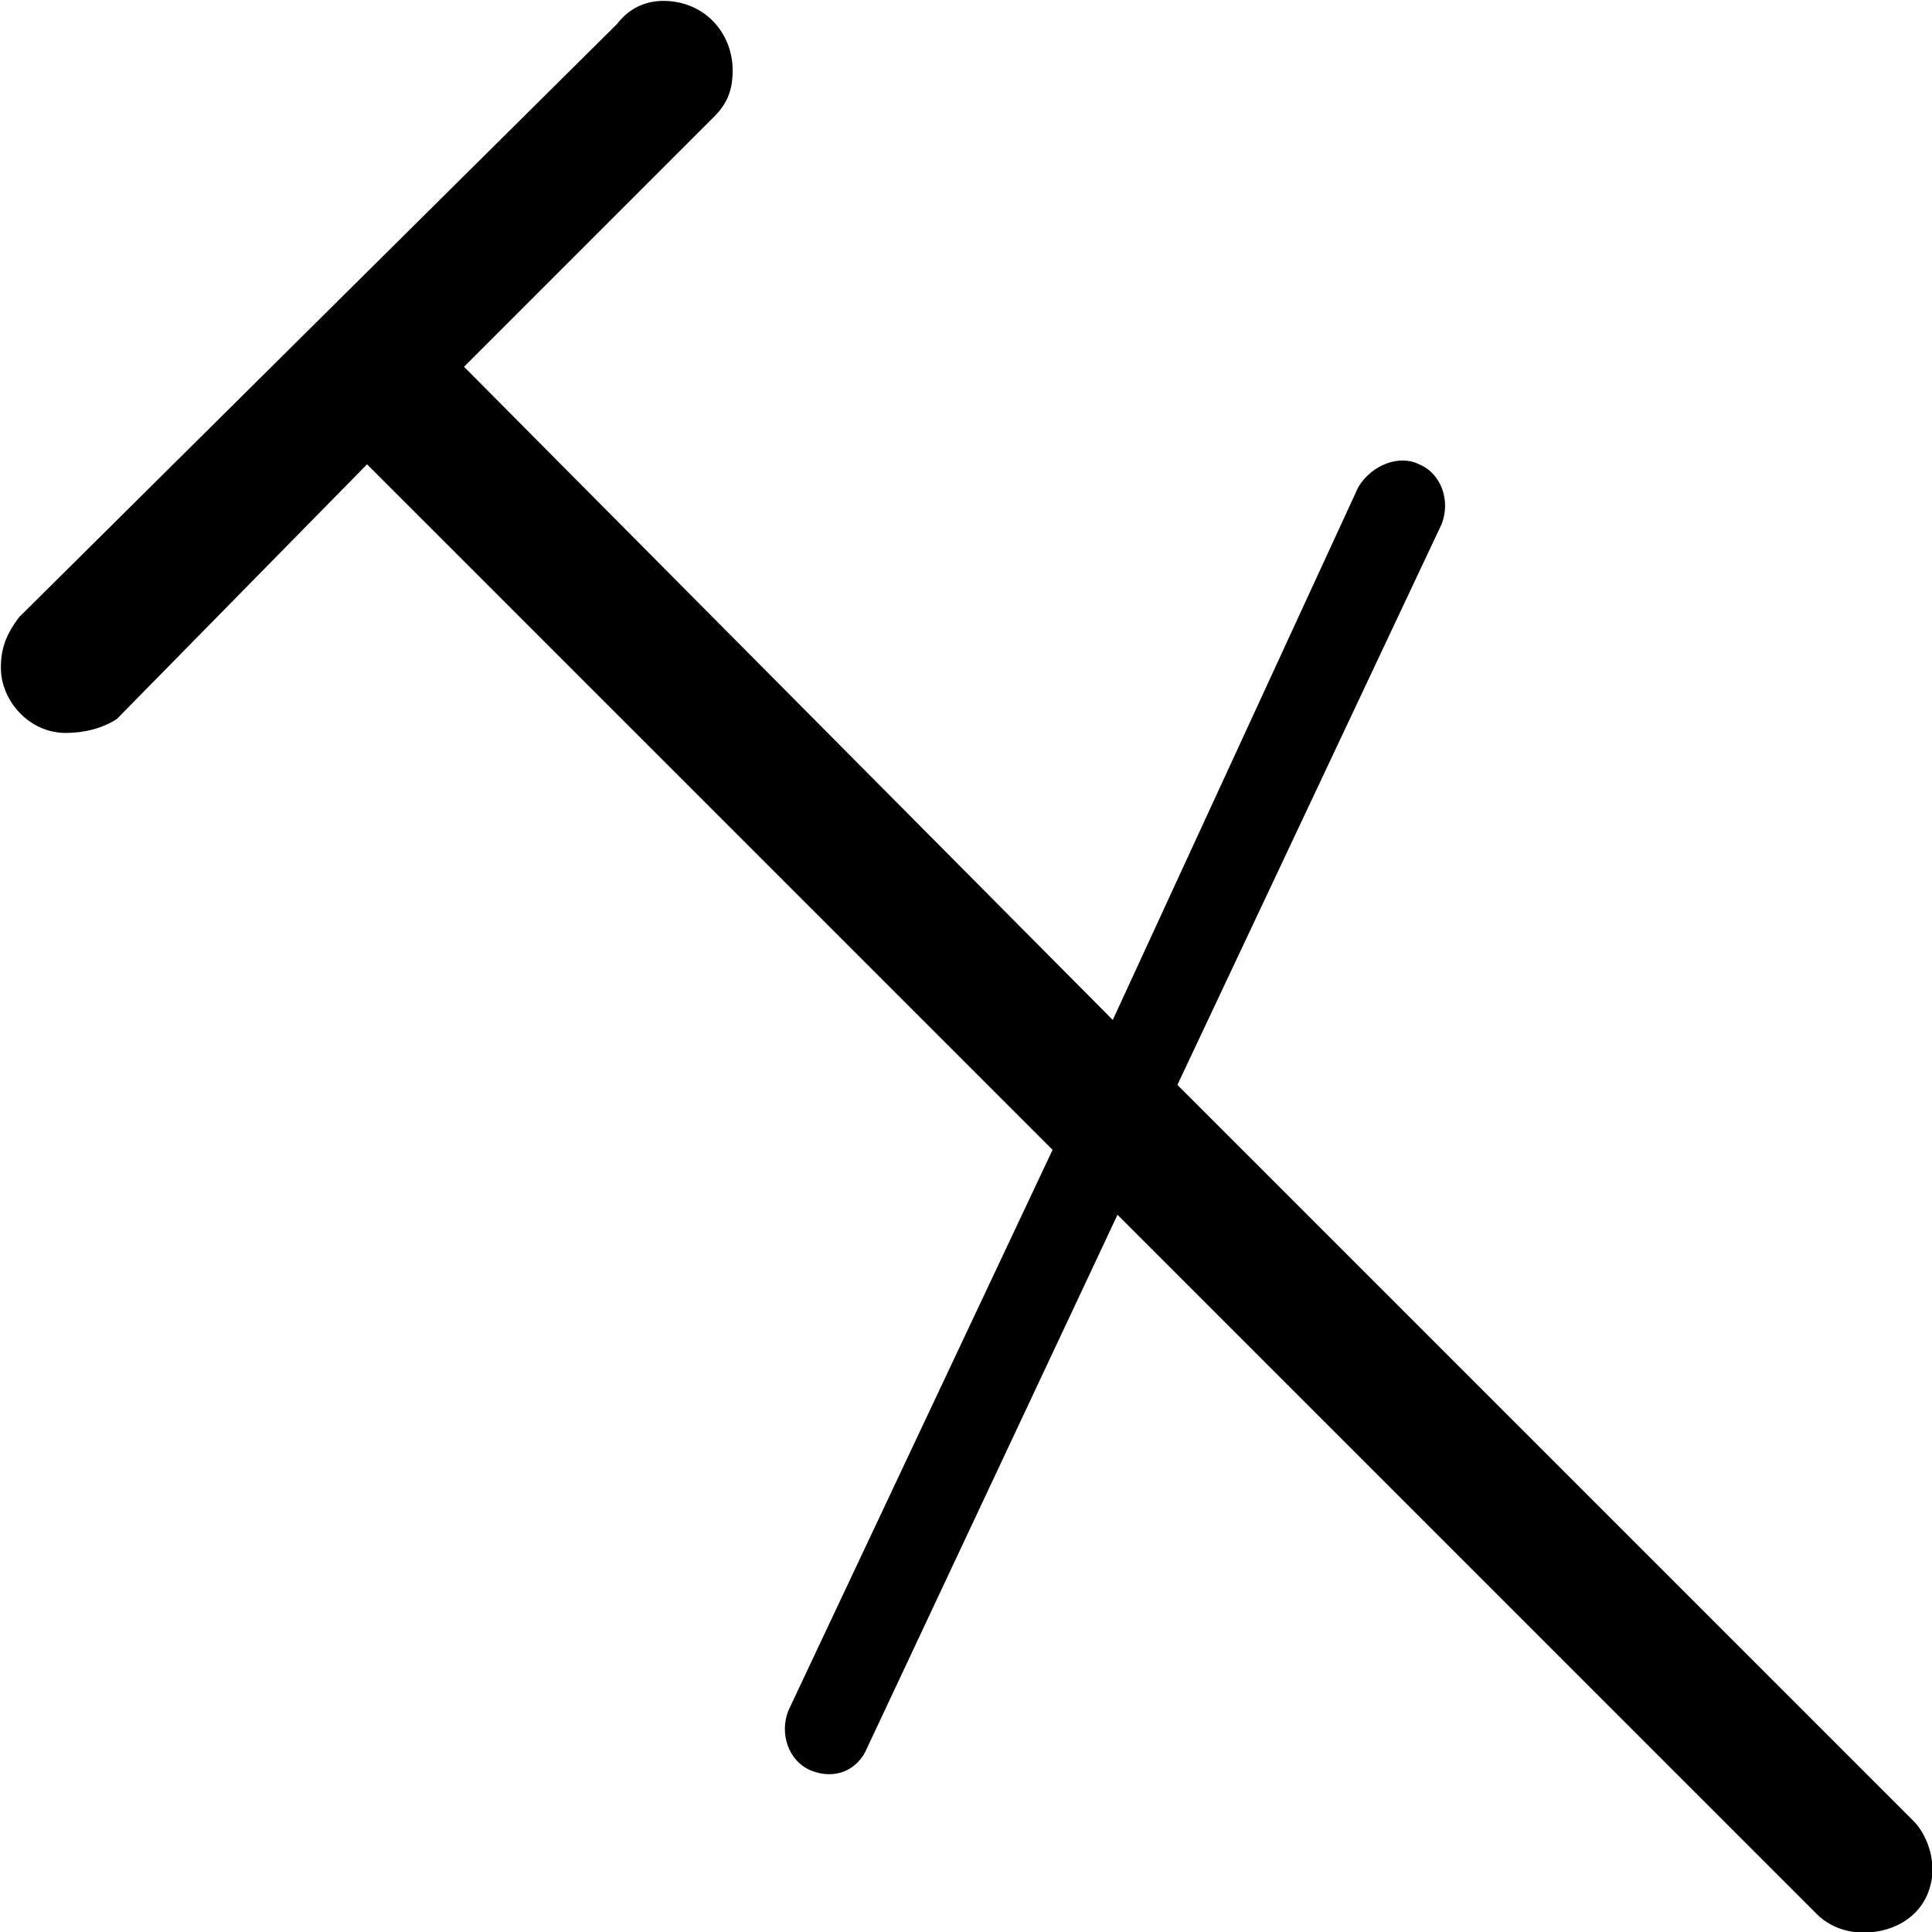 <?xml version="1.0" encoding="UTF-8"?>
<svg fill="#000000" version="1.1" viewBox="0 0 6.516 6.516" xmlns="http://www.w3.org/2000/svg" xmlns:xlink="http://www.w3.org/1999/xlink">
<defs>
<g id="a">
<path d="m7.625-0.016c0-0.062-0.031-0.125-0.062-0.156l-2.484-2.484 0.891-1.891c0.031-0.078 0-0.172-0.078-0.203-0.062-0.031-0.156 0-0.203 0.078l-0.828 1.797-2.188-2.203 0.844-0.844c0.047-0.047 0.062-0.094 0.062-0.156 0-0.125-0.094-0.234-0.234-0.234-0.047 0-0.109 0.016-0.156 0.078l-2.016 2c-0.047 0.062-0.062 0.109-0.062 0.172 0 0.109 0.094 0.219 0.219 0.219 0.062 0 0.125-0.016 0.172-0.047l0.844-0.859 2.312 2.312-0.891 1.891c-0.031 0.078 0 0.172 0.078 0.203s0.156 0 0.188-0.078l0.844-1.797 2.359 2.359c0.047 0.047 0.109 0.062 0.156 0.062 0.125 0 0.234-0.078 0.234-0.219z"/>
</g>
</defs>
<g transform="translate(-149.82 -128.45)">
<use x="148.712" y="134.765" xlink:href="#a"/>
</g>
</svg>
